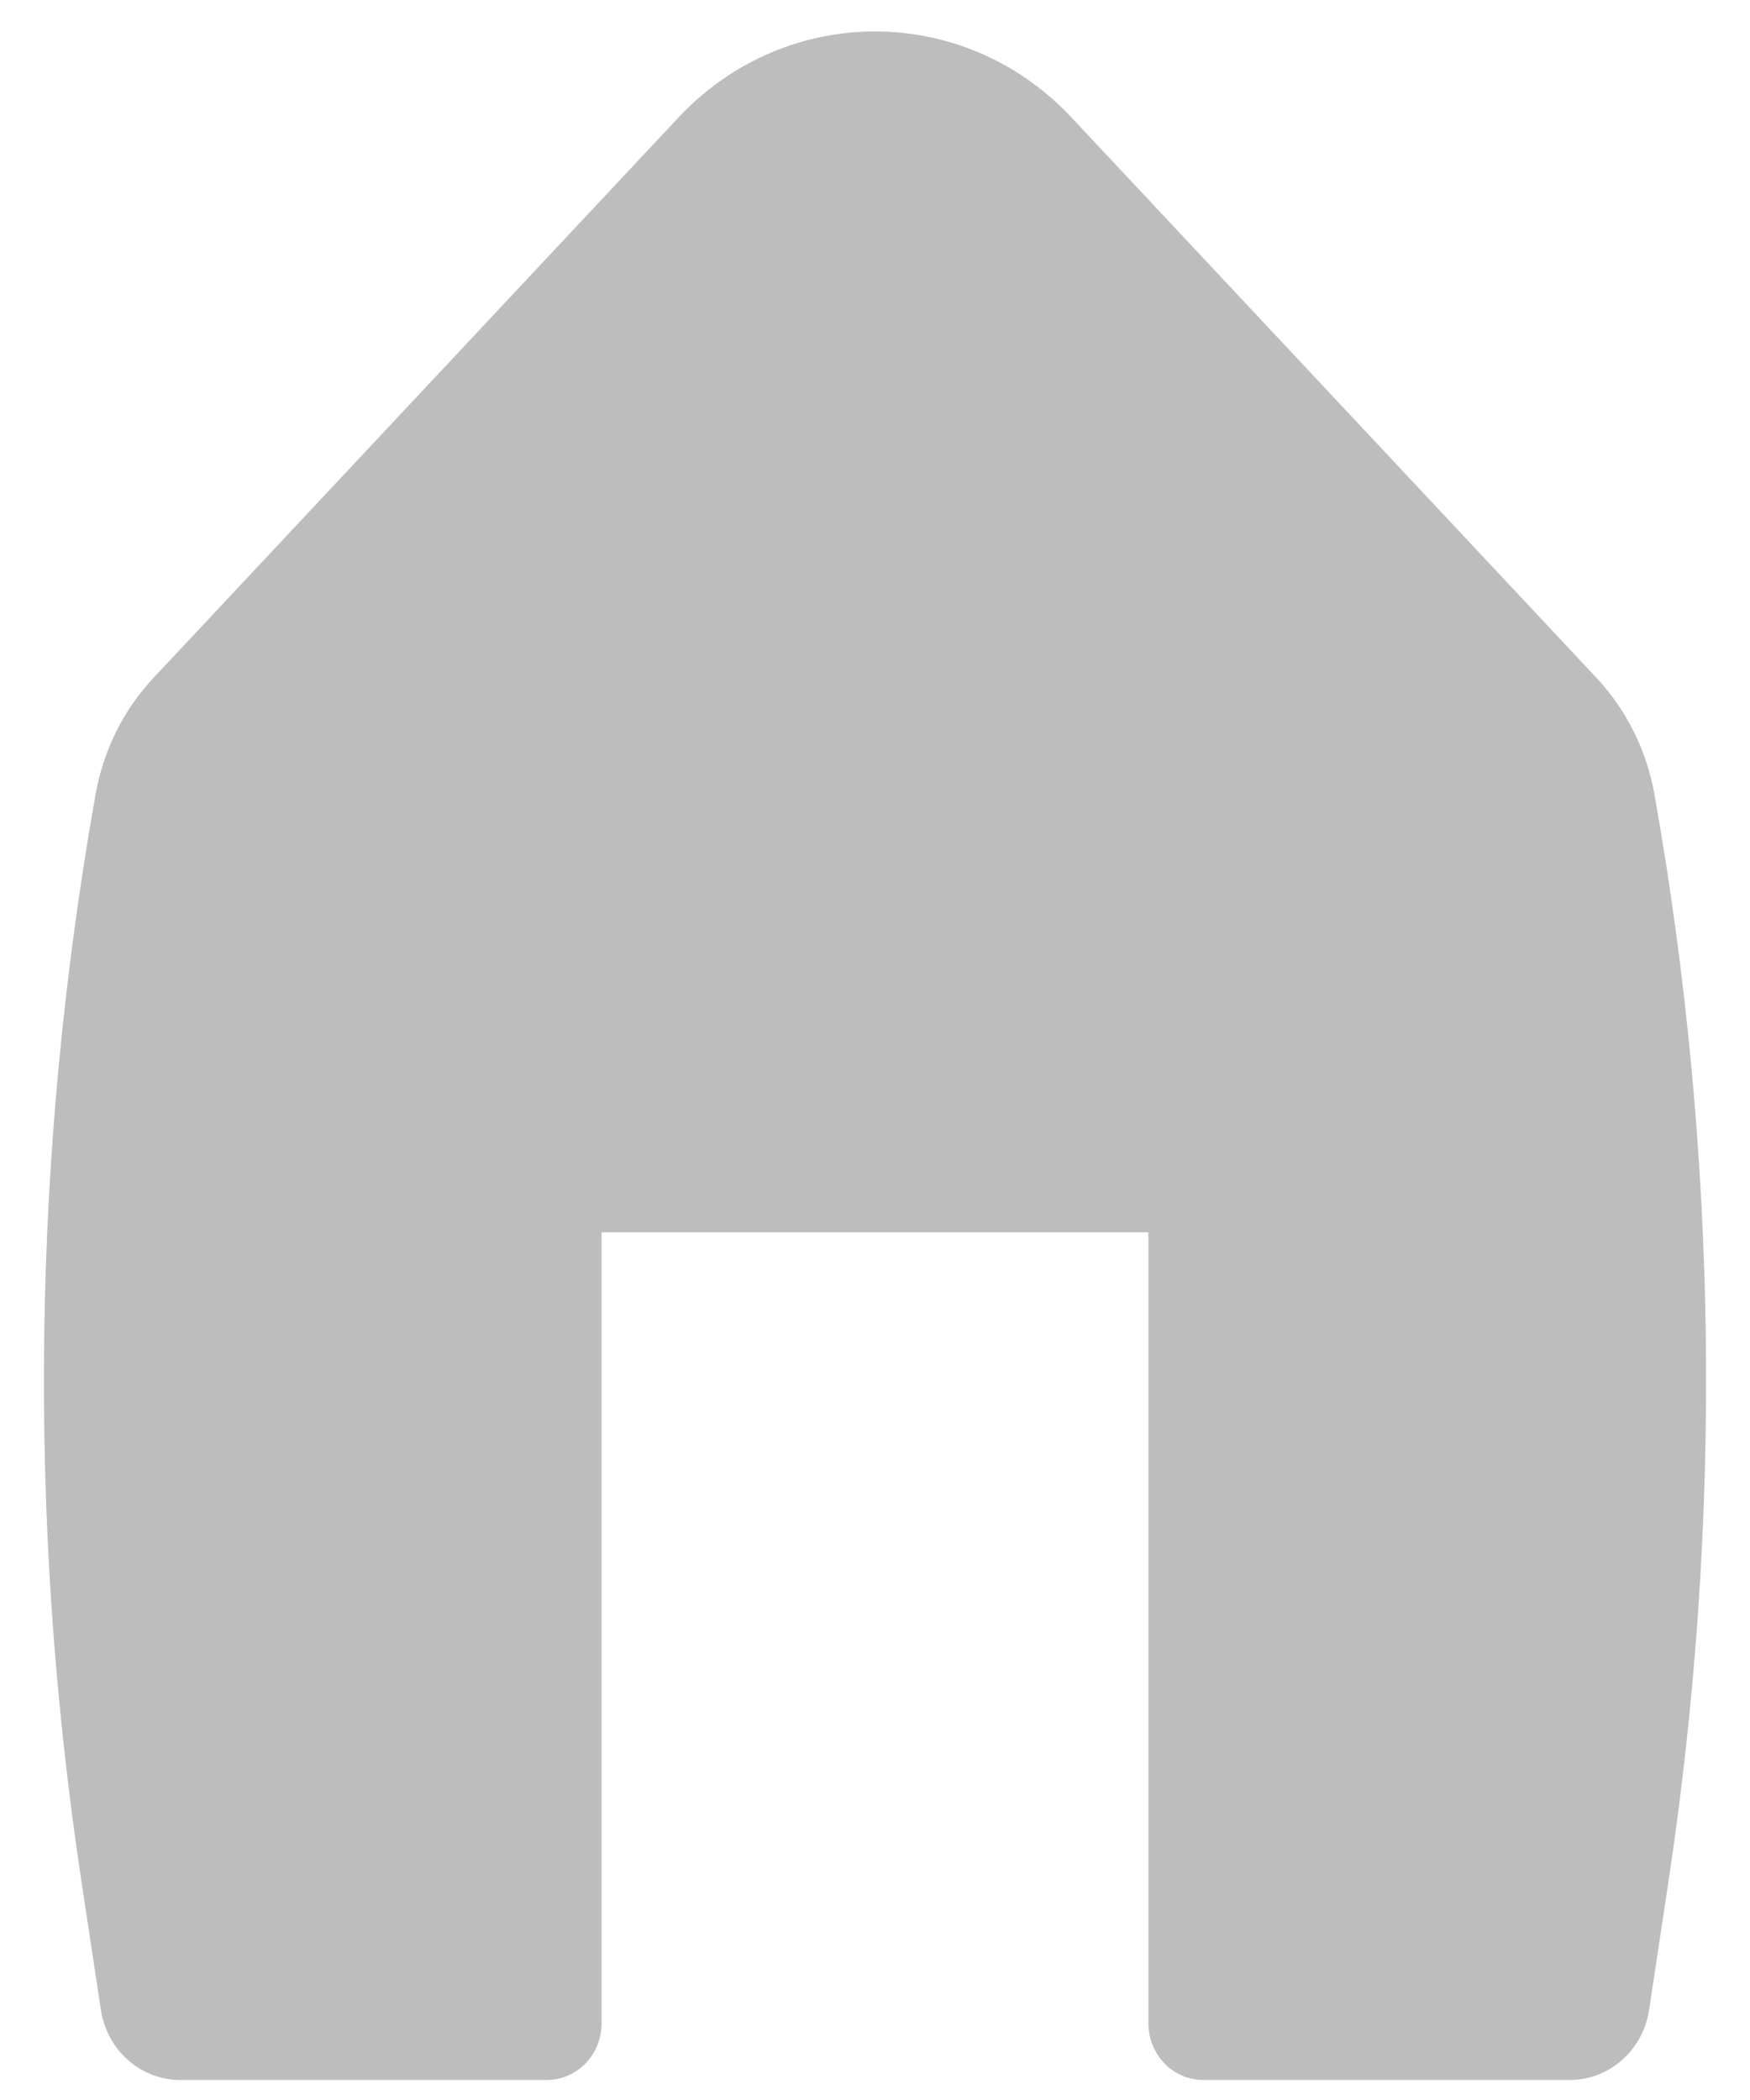 <svg width="20" height="24" viewBox="0 0 20 24" fill="none" xmlns="http://www.w3.org/2000/svg">
<path d="M12.245 1.342C11.017 0.032 8.983 0.032 7.755 1.342L1.757 7.744C1.412 8.111 1.181 8.576 1.092 9.079C0.363 13.184 0.309 17.387 0.932 21.51L1.153 22.97C1.223 23.431 1.607 23.771 2.059 23.771H6.25C6.595 23.771 6.875 23.482 6.875 23.125V14.083H13.125V23.125C13.125 23.482 13.405 23.771 13.75 23.771H17.941C18.393 23.771 18.777 23.431 18.847 22.97L19.067 21.51C19.691 17.387 19.637 13.184 18.908 9.079C18.819 8.576 18.587 8.111 18.243 7.744L12.245 1.342Z" fill="#BDBDBD"/>
</svg>
